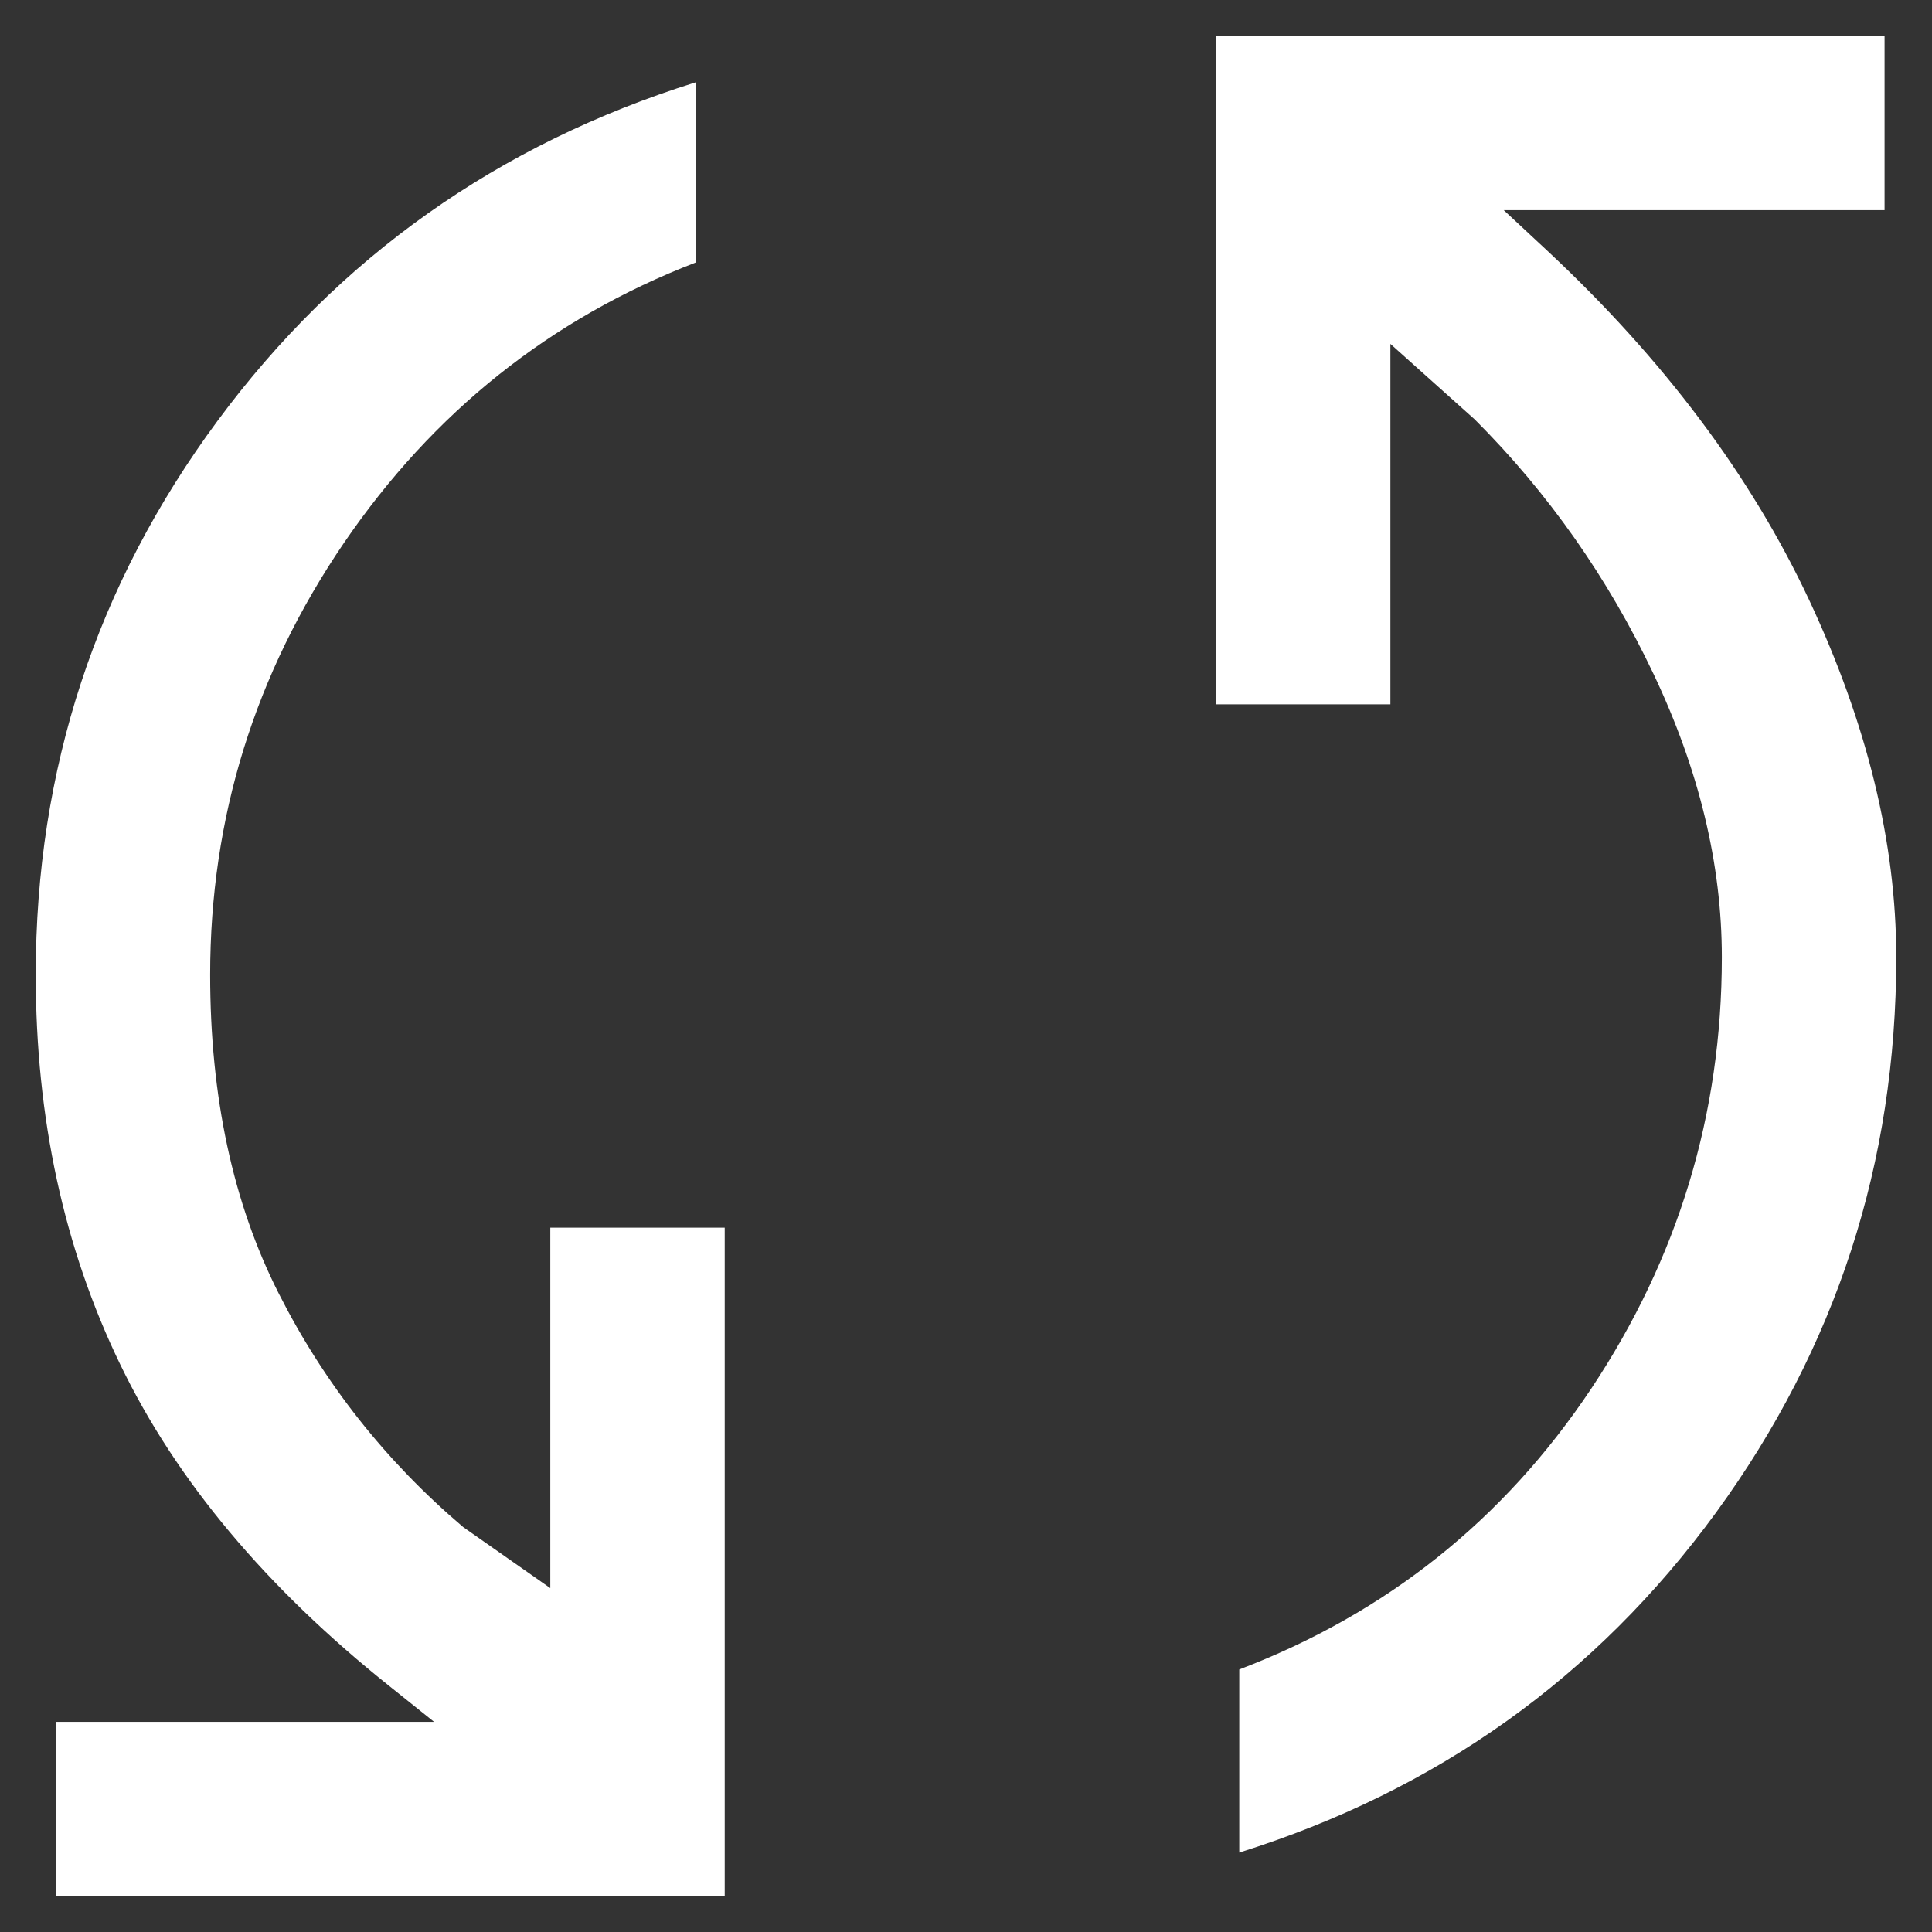 ﻿<?xml version="1.0" encoding="utf-8"?>
<svg version="1.1" xmlns:xlink="http://www.w3.org/1999/xlink" width="18px" height="18px" xmlns="http://www.w3.org/2000/svg">
  <rect width="100%" height="100%" fill="#333333" stroke="none"/>
  <g transform="matrix(1 0 0 1 -268 -190 )">
    <path d="M 6.752 17.667  L 0.523 17.667  L 0.523 16.042  L 4.044 16.042  L 3.638 15.717  C 2.482 14.796  1.642 13.794  1.119 12.71  C 0.595 11.627  0.333 10.417  0.333 9.081  C 0.333 7.167  0.898 5.448  2.026 3.922  C 3.155 2.396  4.64 1.344  6.481 0.767  L 6.481 2.446  C 5.127 2.969  4.035 3.841  3.204 5.059  C 2.374 6.278  1.958 7.619  1.958 9.081  C 1.958 10.219  2.17 11.207  2.595 12.047  C 3.019 12.886  3.592 13.613  4.315 14.227  L 5.127 14.796  L 5.127 11.438  L 6.752 11.438  L 6.752 17.667  Z M 15.988 14.092  C 14.868 15.626  13.387 16.683  11.546 17.26  L 11.546 15.554  C 12.918 15.031  14.01 14.159  14.823 12.941  C 15.635 11.722  16.042 10.381  16.042 8.919  C 16.042 8.052  15.83 7.172  15.405 6.278  C 14.981 5.384  14.426 4.594  13.74 3.908  L 12.954 3.204  L 12.954 6.562  L 11.329 6.562  L 11.329 0.333  L 17.558 0.333  L 17.558 1.958  L 14.01 1.958  L 14.417 2.337  C 15.5 3.349  16.312 4.432  16.854 5.587  C 17.396 6.743  17.667 7.853  17.667 8.919  C 17.667 10.833  17.107 12.557  15.988 14.092  Z " fill-rule="nonzero" fill="#ffffff" stroke="none" transform="matrix(1 0 0 1 268 190 )" />
  </g>
</svg>